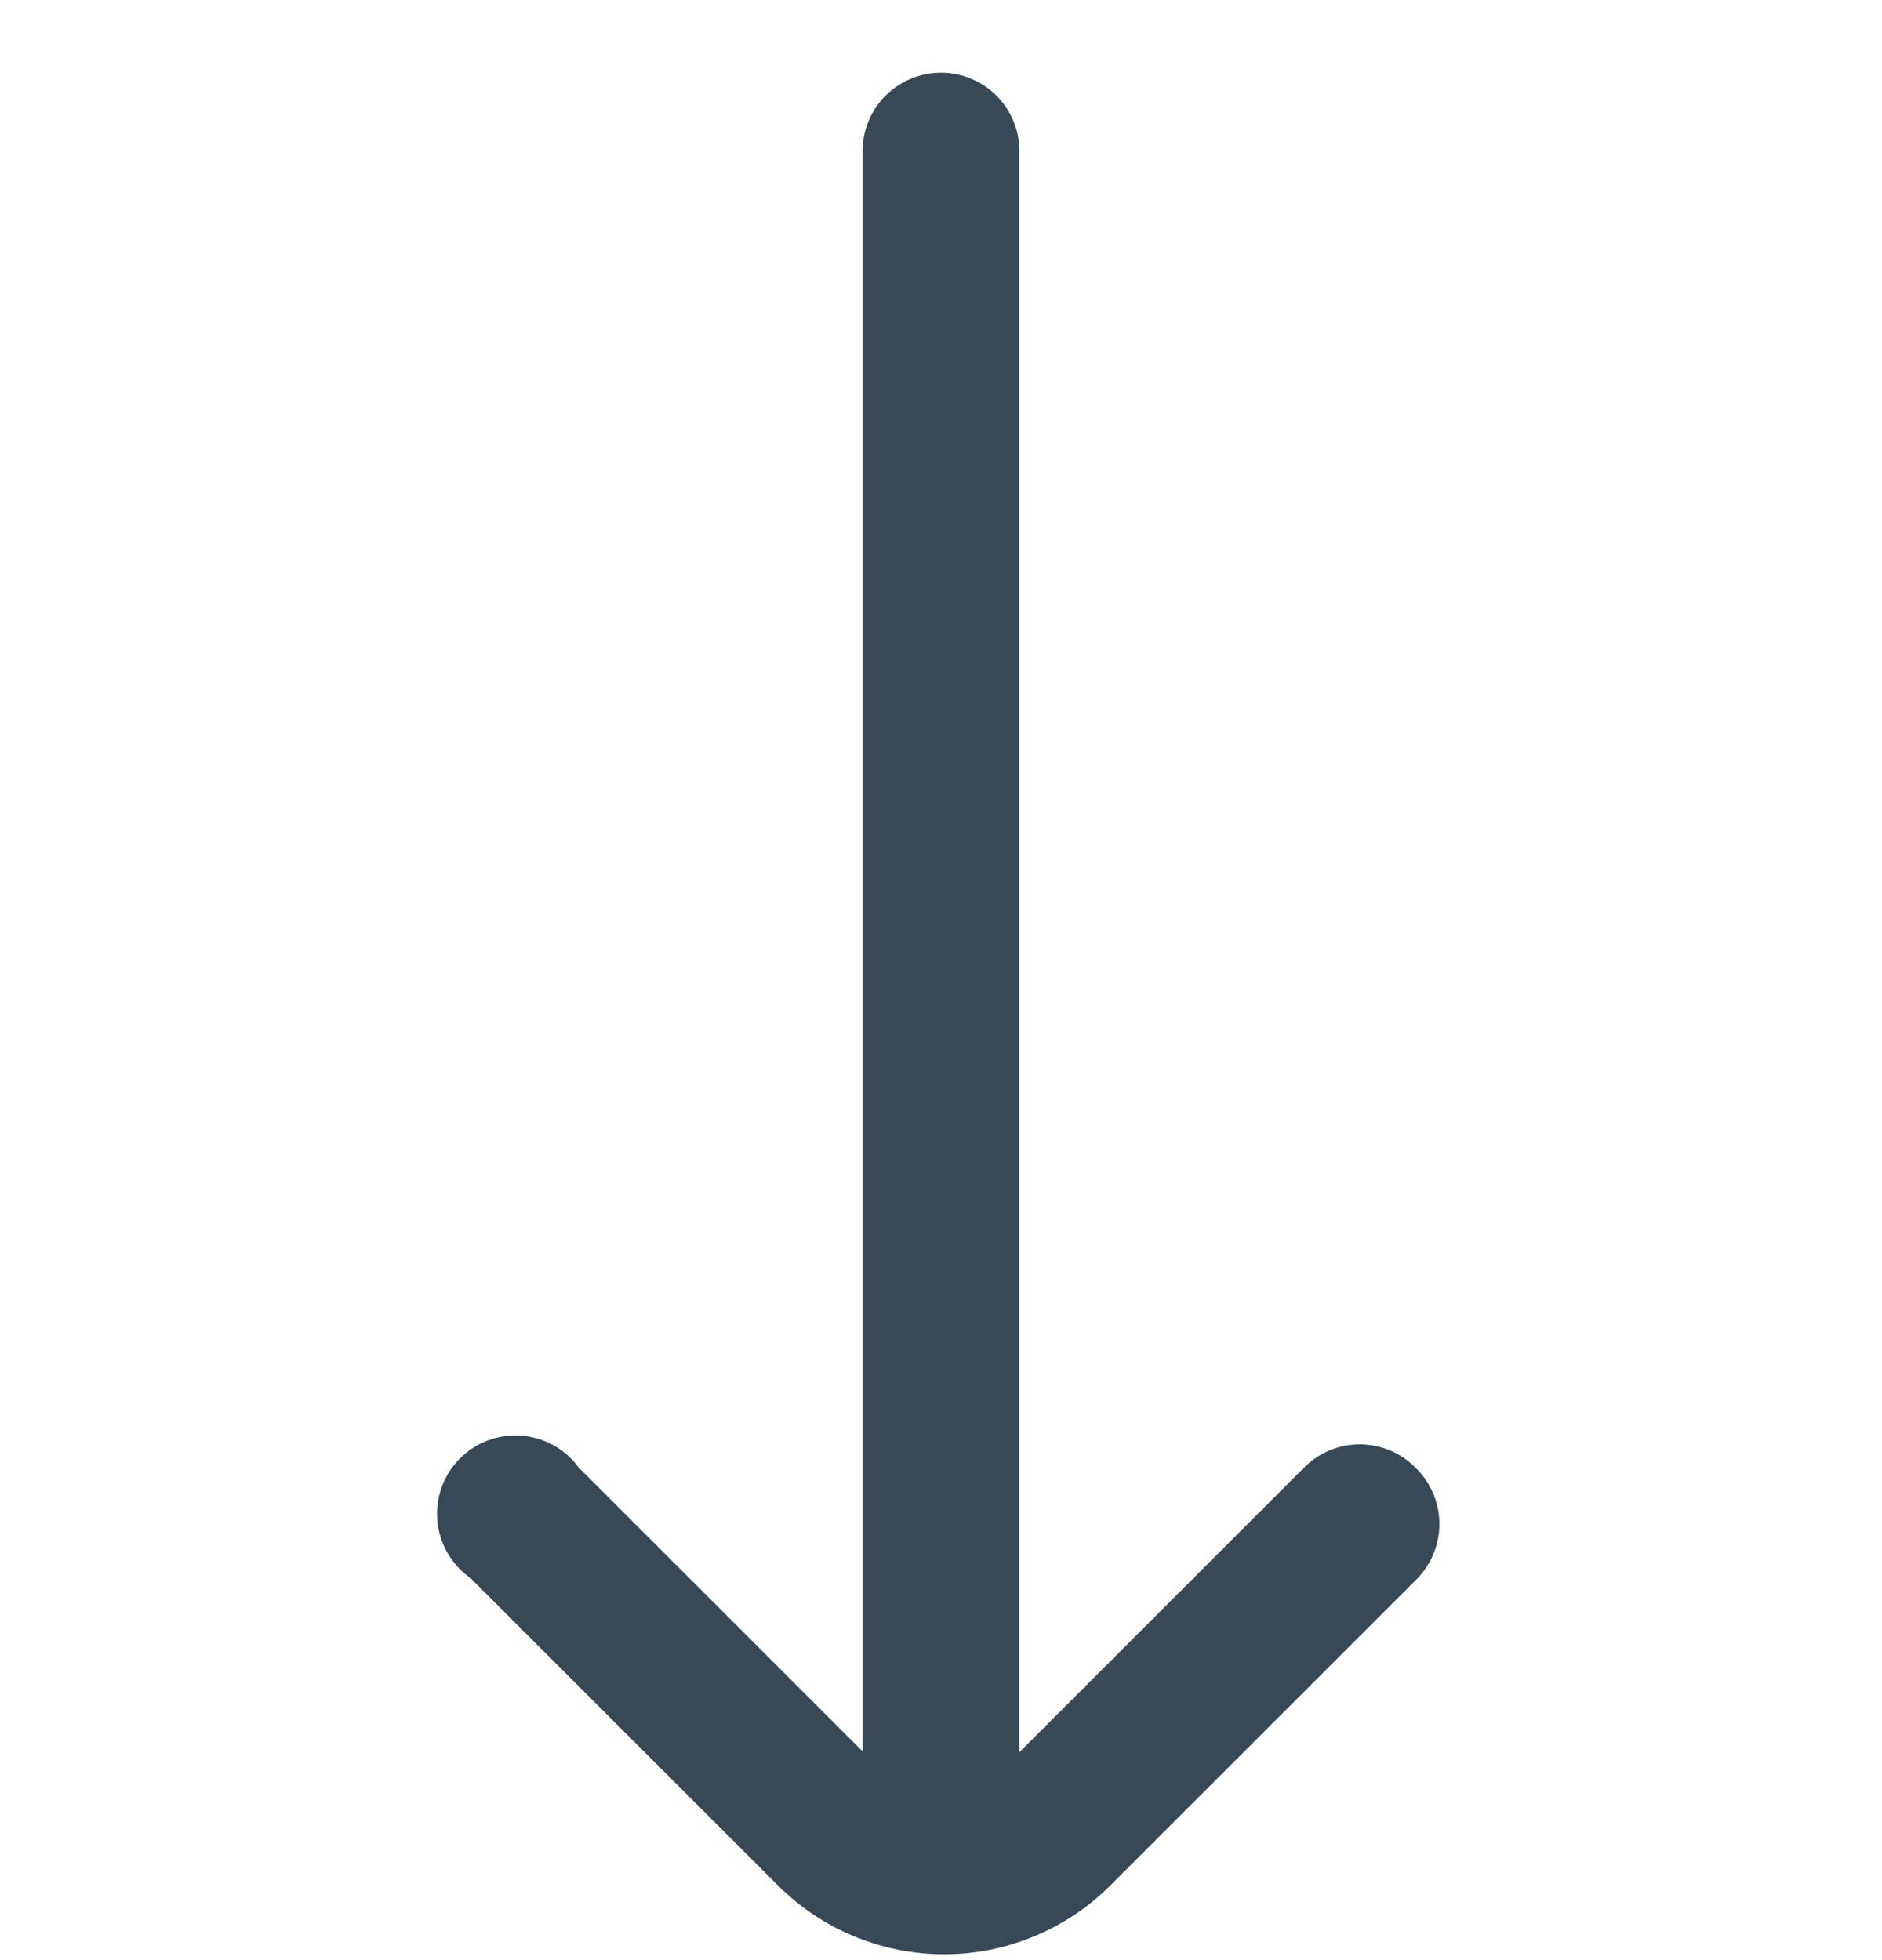 <svg width="24" height="25" viewBox="0 0 24 25" fill="none" xmlns="http://www.w3.org/2000/svg">
<g clip-path="url(#clip0_507_1884)">
<path d="M18.05 18.718C17.957 18.624 17.846 18.549 17.725 18.499C17.603 18.448 17.472 18.422 17.34 18.422C17.208 18.422 17.077 18.448 16.956 18.499C16.834 18.549 16.723 18.624 16.63 18.718L13 22.348V1.927C13 1.662 12.895 1.408 12.707 1.22C12.52 1.033 12.265 0.927 12 0.927V0.927C11.735 0.927 11.48 1.033 11.293 1.22C11.105 1.408 11 1.662 11 1.927V22.337L7.38 18.718C7.294 18.6 7.184 18.503 7.057 18.433C6.93 18.363 6.789 18.321 6.644 18.31C6.5 18.3 6.354 18.321 6.218 18.373C6.083 18.424 5.96 18.505 5.858 18.608C5.757 18.712 5.679 18.837 5.63 18.974C5.582 19.11 5.564 19.256 5.577 19.401C5.591 19.545 5.636 19.685 5.709 19.811C5.782 19.936 5.881 20.044 6 20.128L9.92 24.047C10.482 24.609 11.245 24.925 12.04 24.925C12.835 24.925 13.598 24.609 14.16 24.047L18.08 20.128C18.262 19.936 18.361 19.68 18.356 19.416C18.35 19.152 18.24 18.901 18.05 18.718Z" fill="#374957"/>
</g>
<defs>
<clipPath id="clip0_507_1884">
<rect width="24" height="24" fill="white" transform="translate(0 0.927)"/>
</clipPath>
</defs>
</svg>
